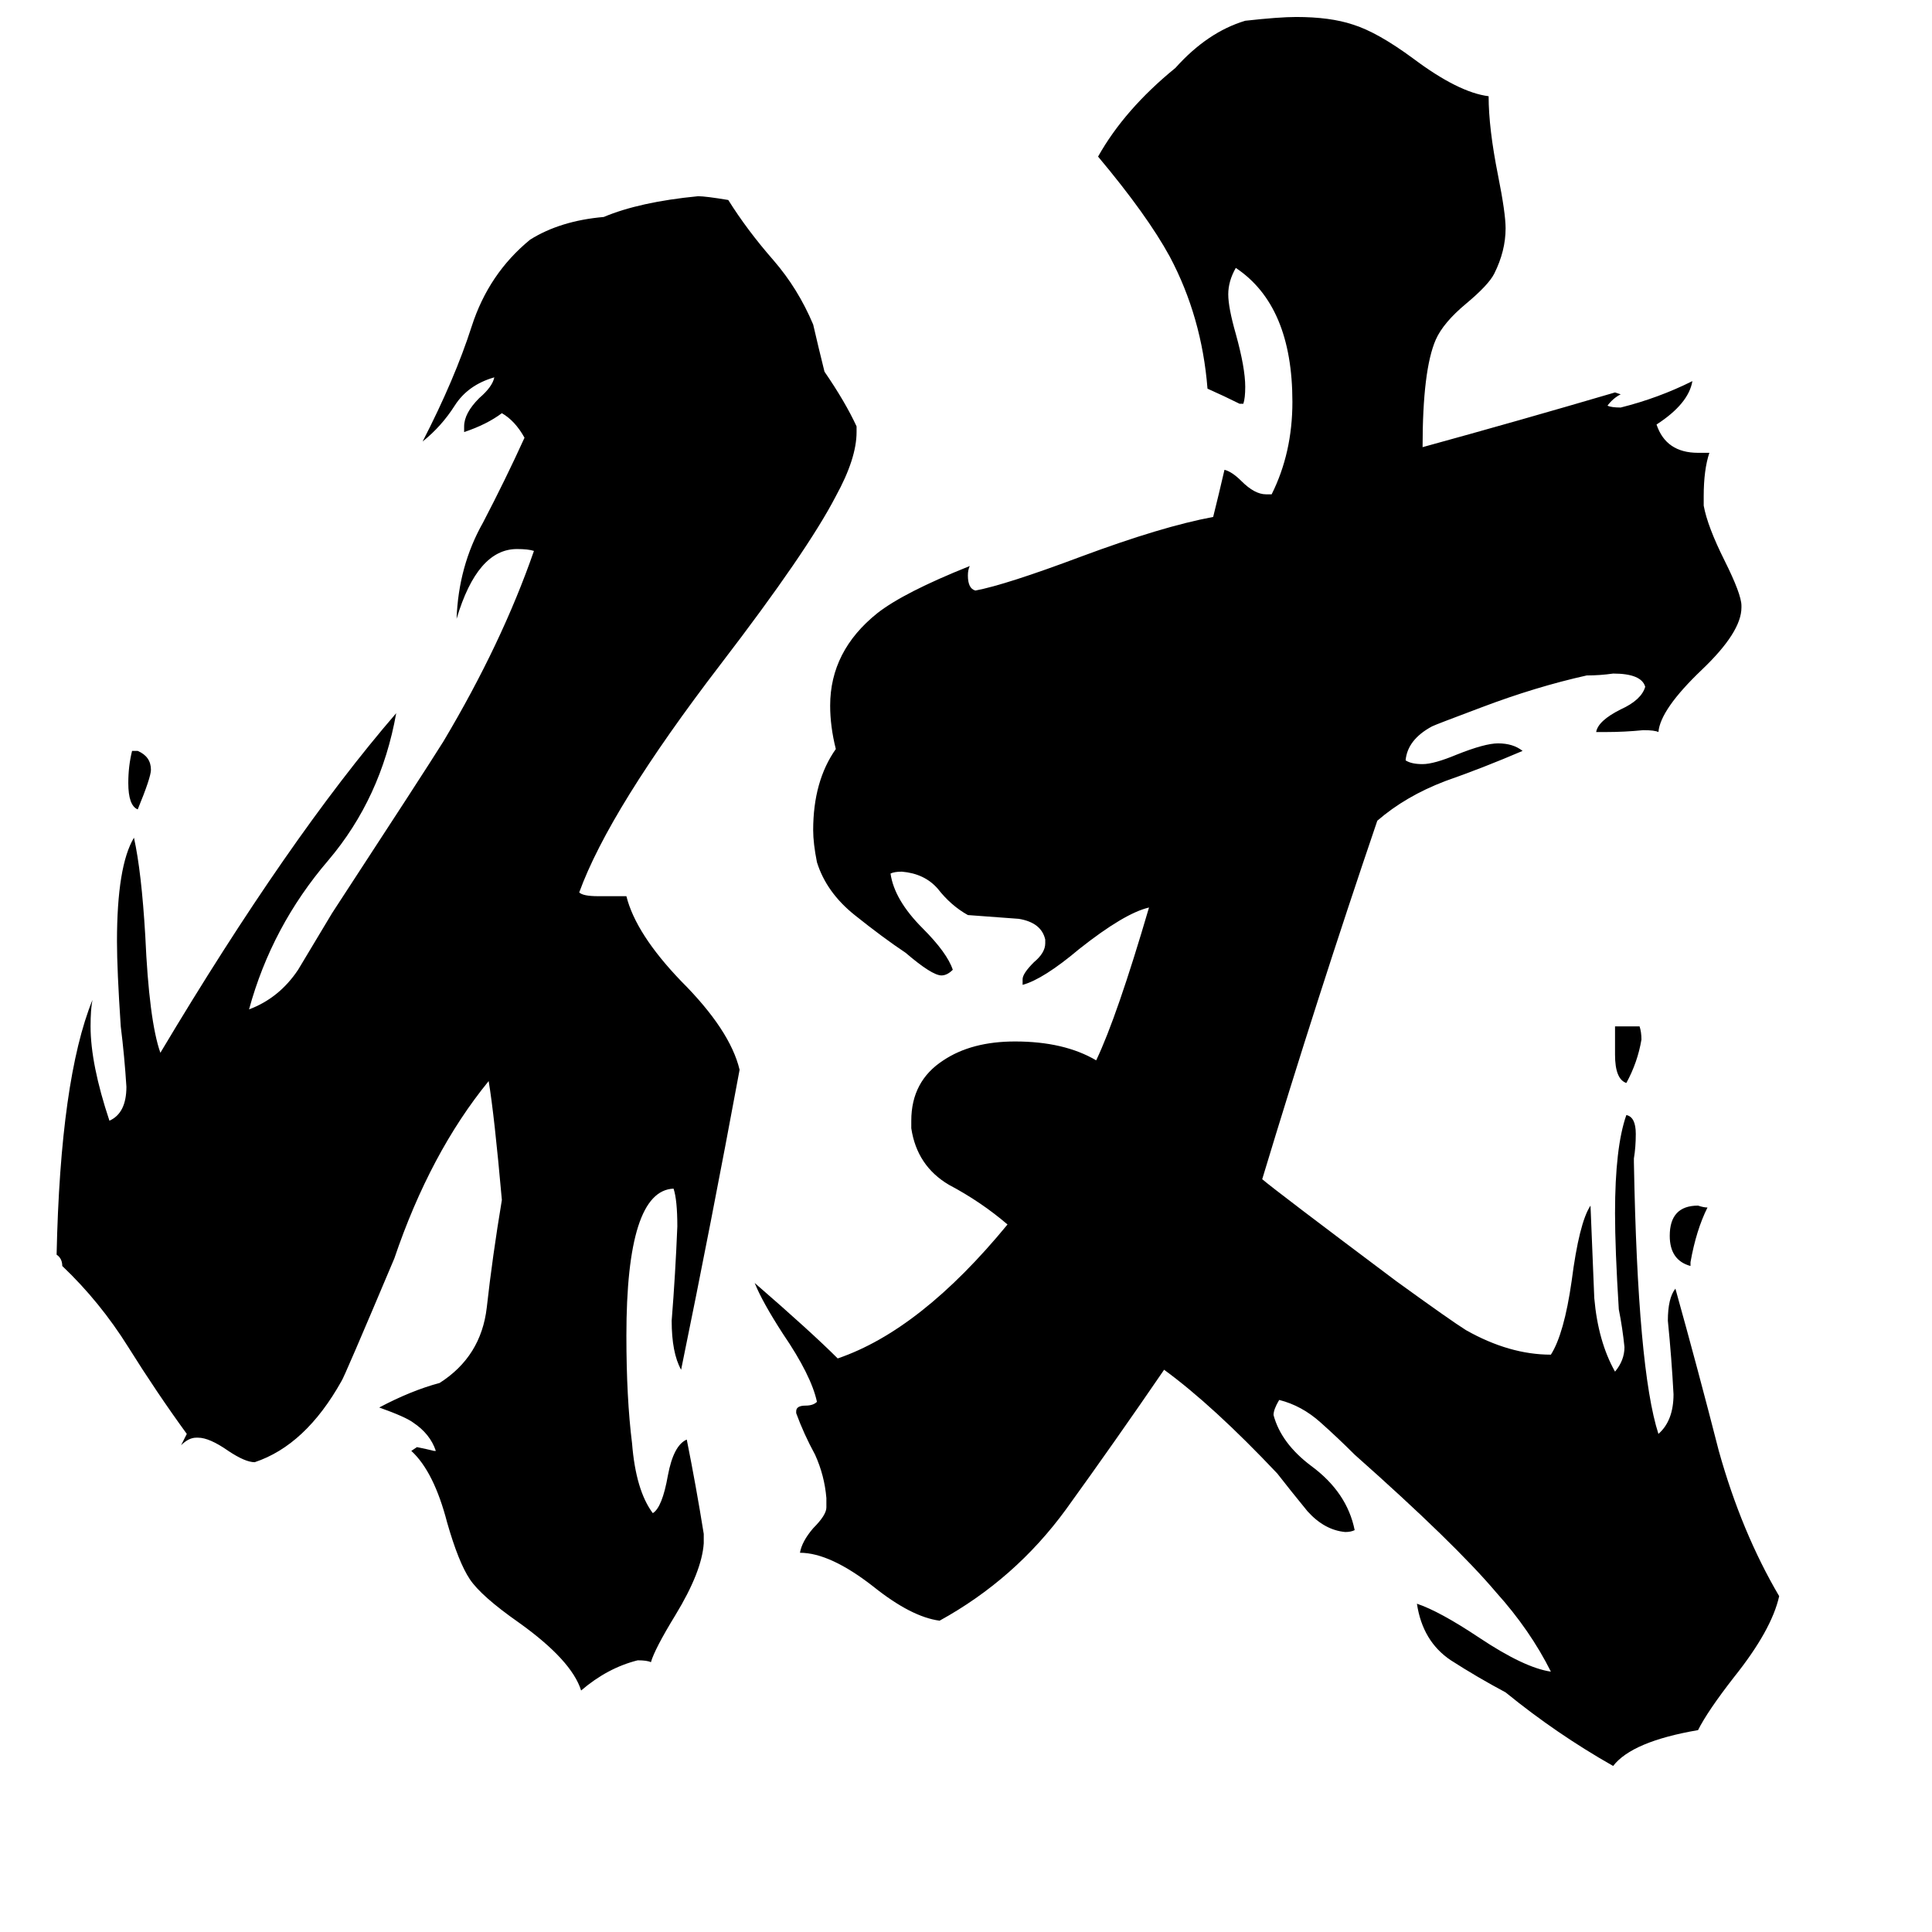 <svg xmlns="http://www.w3.org/2000/svg" viewBox="0 -800 1024 1024">
	<path fill="#000000" d="M70 -402H73Q80 -399 80 -392Q80 -388 73 -371Q68 -373 68 -385Q68 -394 70 -402ZM856 -241V-256H869Q870 -253 870 -249Q868 -237 862 -226Q856 -228 856 -241ZM896 -131V-129Q885 -132 885 -145Q885 -161 900 -161Q903 -160 905 -160Q899 -148 896 -131ZM373 13V18Q372 33 358 56Q347 74 345 81Q343 80 338 80Q322 84 308 96Q303 80 275 60Q255 46 249 37Q243 28 237 7Q230 -20 218 -31L221 -33Q226 -32 230 -31H231Q228 -40 219 -46Q215 -49 201 -54Q218 -63 233 -67Q255 -81 258 -107Q261 -134 266 -164Q262 -209 259 -227Q228 -189 209 -133Q182 -69 181 -68Q162 -34 135 -25Q130 -25 121 -31Q111 -38 105 -38H104Q100 -38 96 -34L99 -40Q83 -62 68 -86Q53 -110 33 -129Q33 -133 30 -135Q32 -228 49 -270Q48 -265 48 -256Q48 -236 58 -206Q67 -210 67 -224Q66 -240 64 -256Q62 -286 62 -301Q62 -341 71 -356Q75 -338 77 -304Q79 -259 85 -242Q153 -356 210 -422Q202 -377 174 -344Q144 -309 132 -265Q148 -271 158 -286Q167 -301 176 -316Q225 -391 235 -407Q266 -459 283 -508Q280 -509 274 -509Q253 -509 242 -472Q243 -500 256 -523Q268 -546 278 -568Q273 -577 266 -581Q258 -575 246 -571V-574Q246 -581 254 -589Q261 -595 262 -600Q248 -596 241 -585Q234 -574 224 -566Q241 -599 250 -627Q259 -655 281 -673Q297 -683 320 -685Q339 -693 370 -696Q374 -696 386 -694Q396 -678 410 -662Q423 -647 431 -628Q434 -615 437 -603Q448 -587 454 -574V-571Q454 -557 443 -537Q428 -508 382 -448Q323 -371 307 -327Q309 -325 317 -325H332Q337 -305 361 -280Q387 -254 392 -233Q377 -152 361 -74Q356 -83 356 -100Q358 -125 359 -150Q359 -164 357 -170Q332 -169 332 -92Q332 -59 335 -35Q337 -10 346 2Q351 -1 354 -18Q357 -34 364 -37Q369 -12 373 13ZM866 -186V-184Q868 -74 879 -40Q887 -47 887 -61Q886 -80 884 -100Q884 -112 888 -117Q900 -74 911 -31Q923 12 943 46Q939 64 919 89Q905 107 900 117Q865 123 855 136Q825 119 798 97Q783 89 769 80Q754 70 751 50Q763 54 784 68Q808 84 822 86Q811 64 793 44Q771 18 718 -29Q709 -38 700 -46Q690 -55 678 -58Q675 -53 675 -50Q679 -35 695 -23Q714 -9 718 11Q716 12 713 12Q702 11 693 1Q684 -10 677 -19Q643 -55 617 -74Q591 -36 565 0Q538 37 498 59Q483 57 463 41Q440 23 424 23Q425 17 431 10Q438 3 438 -1V-6Q437 -18 432 -29Q426 -40 422 -51V-52Q422 -55 427 -55Q431 -55 433 -57Q430 -71 415 -93Q404 -110 400 -120Q430 -94 444 -80Q488 -95 534 -151Q520 -163 503 -172Q486 -182 483 -202V-206Q483 -227 500 -238Q515 -248 538 -248Q564 -248 581 -238Q592 -261 609 -319Q596 -316 572 -297Q553 -281 542 -278V-281Q542 -284 548 -290Q554 -295 554 -300V-302Q552 -311 540 -313Q527 -314 513 -315Q504 -320 497 -329Q490 -337 478 -338Q474 -338 472 -337Q474 -323 489 -308Q502 -295 505 -286Q502 -283 499 -283Q494 -283 480 -295Q468 -303 453 -315Q438 -327 433 -343Q431 -353 431 -360Q431 -386 443 -403Q440 -415 440 -426Q440 -455 465 -475Q479 -486 514 -500Q513 -498 513 -495Q513 -488 517 -487Q533 -490 573 -505Q616 -521 643 -526Q646 -538 649 -551Q653 -550 658 -545Q665 -538 671 -538H674Q685 -560 685 -587Q685 -638 655 -658Q651 -651 651 -644Q651 -637 655 -623Q660 -605 660 -595Q660 -589 659 -586H657Q649 -590 640 -594Q637 -632 620 -664Q608 -686 582 -717Q596 -742 623 -764Q640 -783 660 -789Q678 -791 687 -791Q705 -791 717 -787Q730 -783 749 -769Q773 -751 789 -749Q789 -732 794 -707Q798 -687 798 -679Q798 -667 792 -655Q789 -649 777 -639Q765 -629 761 -620Q754 -604 754 -563Q805 -577 856 -592L859 -591Q855 -589 852 -585Q854 -584 859 -584Q879 -589 897 -598Q895 -586 878 -575Q883 -560 900 -560H906Q903 -551 903 -537V-532Q905 -521 914 -503Q923 -485 923 -479V-478Q923 -465 902 -445Q880 -424 879 -412Q877 -413 871 -413Q861 -412 851 -412H846Q847 -418 859 -424Q870 -429 872 -436Q870 -443 855 -443Q848 -442 841 -442Q814 -436 785 -425Q761 -416 759 -415Q746 -408 745 -397Q748 -395 754 -395Q760 -395 772 -400Q787 -406 794 -406Q802 -406 807 -402Q786 -393 766 -386Q745 -378 730 -365Q698 -271 669 -175Q676 -169 740 -121Q769 -100 777 -95Q800 -82 822 -82Q829 -93 833 -121Q837 -152 843 -161Q844 -136 845 -112Q847 -89 856 -73Q861 -79 861 -86Q860 -96 858 -106Q856 -138 856 -157Q856 -192 862 -209Q867 -208 867 -199Q867 -192 866 -186Z"/>
</svg>
